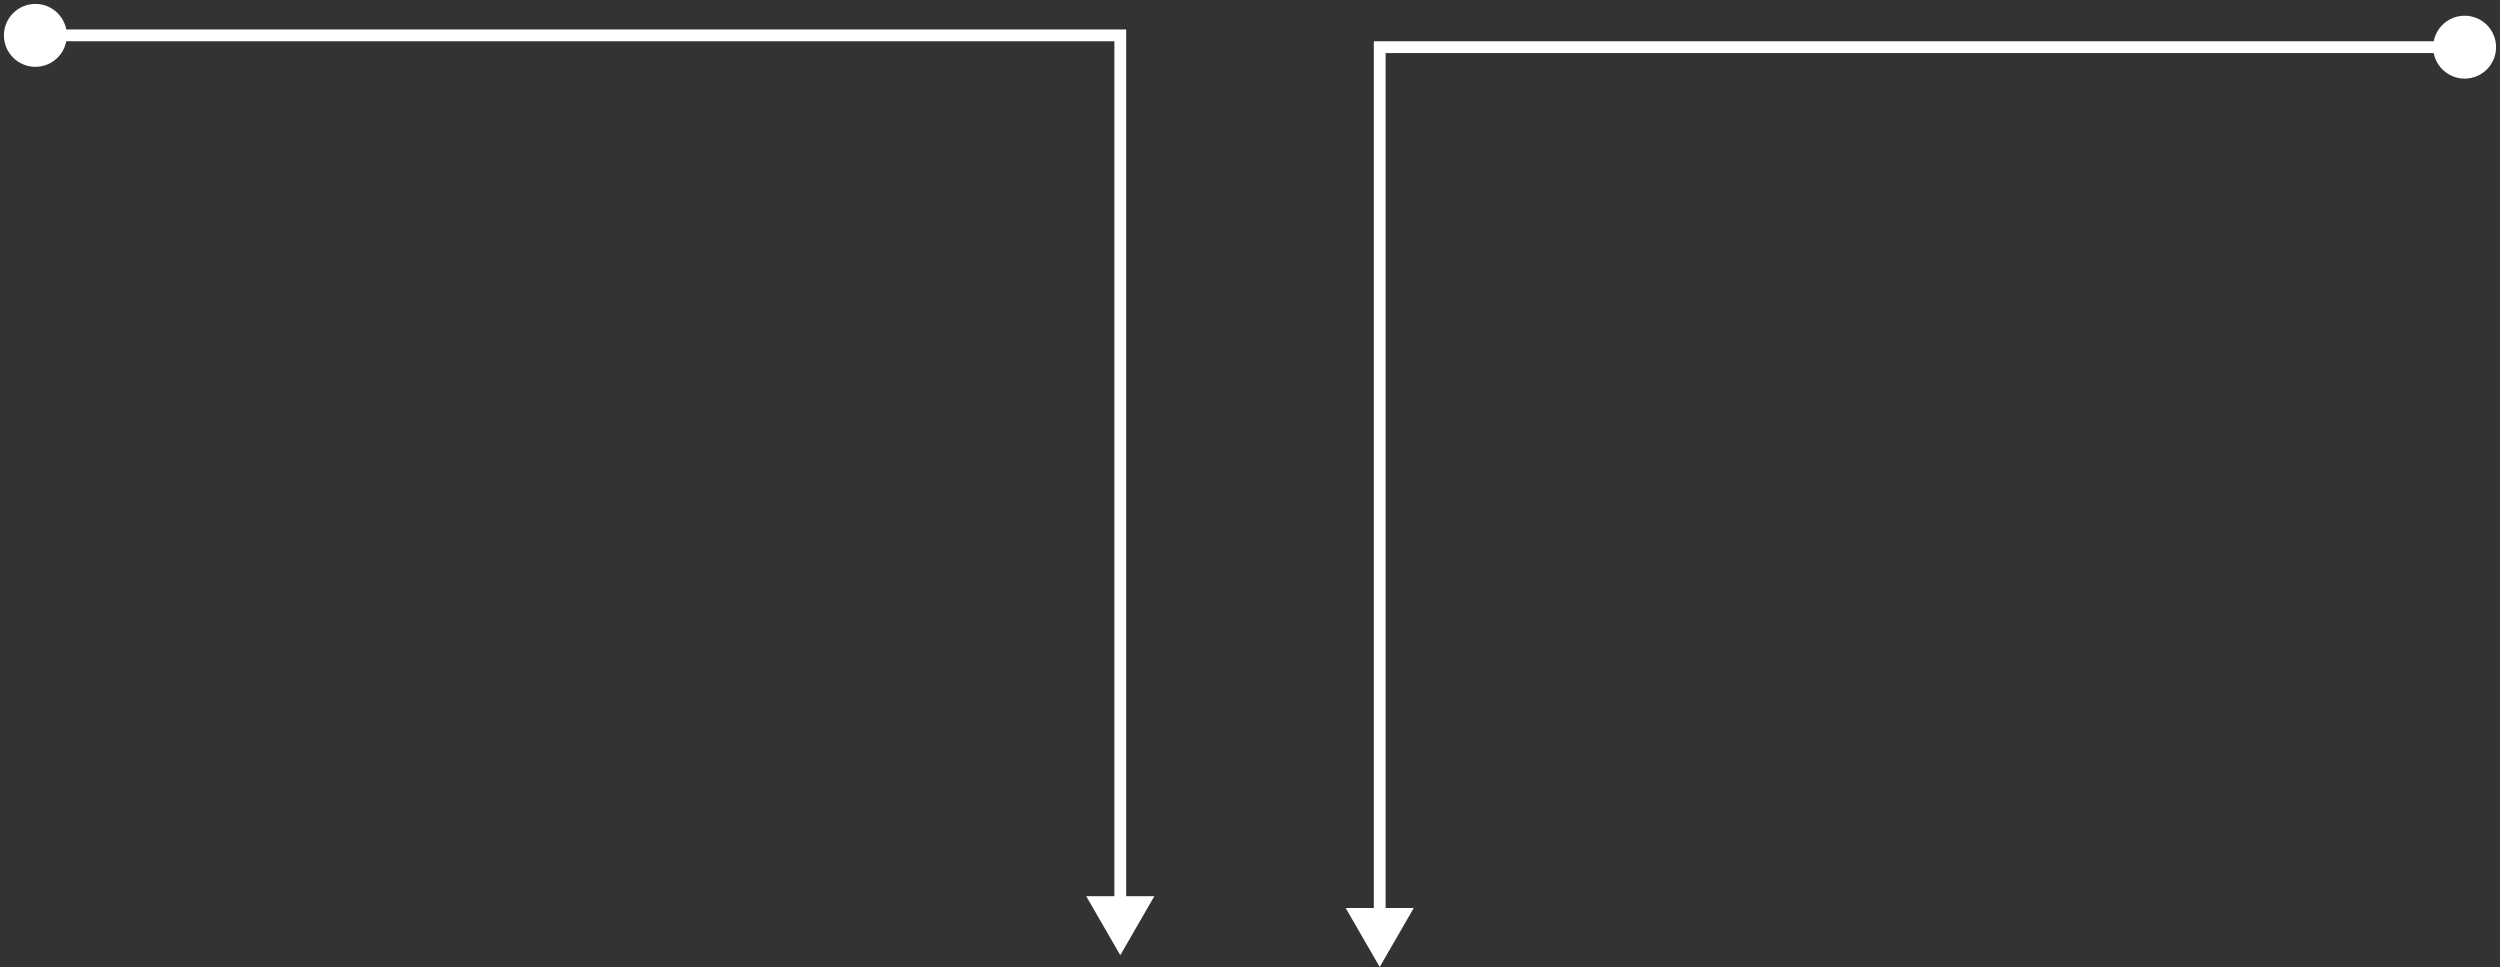 <svg width="212" height="82" viewBox="0 0 212 82" fill="none" xmlns="http://www.w3.org/2000/svg">
<rect x="0" y="0" width="212" height="82" fill="#333333" stroke="none"/>
<path d="M0.333 3C0.333 4.473 1.527 5.667 3 5.667C4.473 5.667 5.667 4.473 5.667 3C5.667 1.527 4.473 0.333 3 0.333C1.527 0.333 0.333 1.527 0.333 3ZM95 81L97.887 76H92.113L95 81ZM95 3H95.5V2.5H95V3ZM3 3.5H95V2.5H3V3.5ZM94.5 3V76.5H95.5V3H94.5Z" fill="white"/>
<path d="M211.667 4C211.667 5.473 210.473 6.667 209 6.667C207.527 6.667 206.333 5.473 206.333 4C206.333 2.527 207.527 1.333 209 1.333C210.473 1.333 211.667 2.527 211.667 4ZM117 82L114.113 77H119.887L117 82ZM117 4H116.5V3.5H117V4ZM209 4.5H117V3.5H209V4.5ZM117.5 4V77.5H116.5V4H117.5Z" fill="white"/>
</svg>
